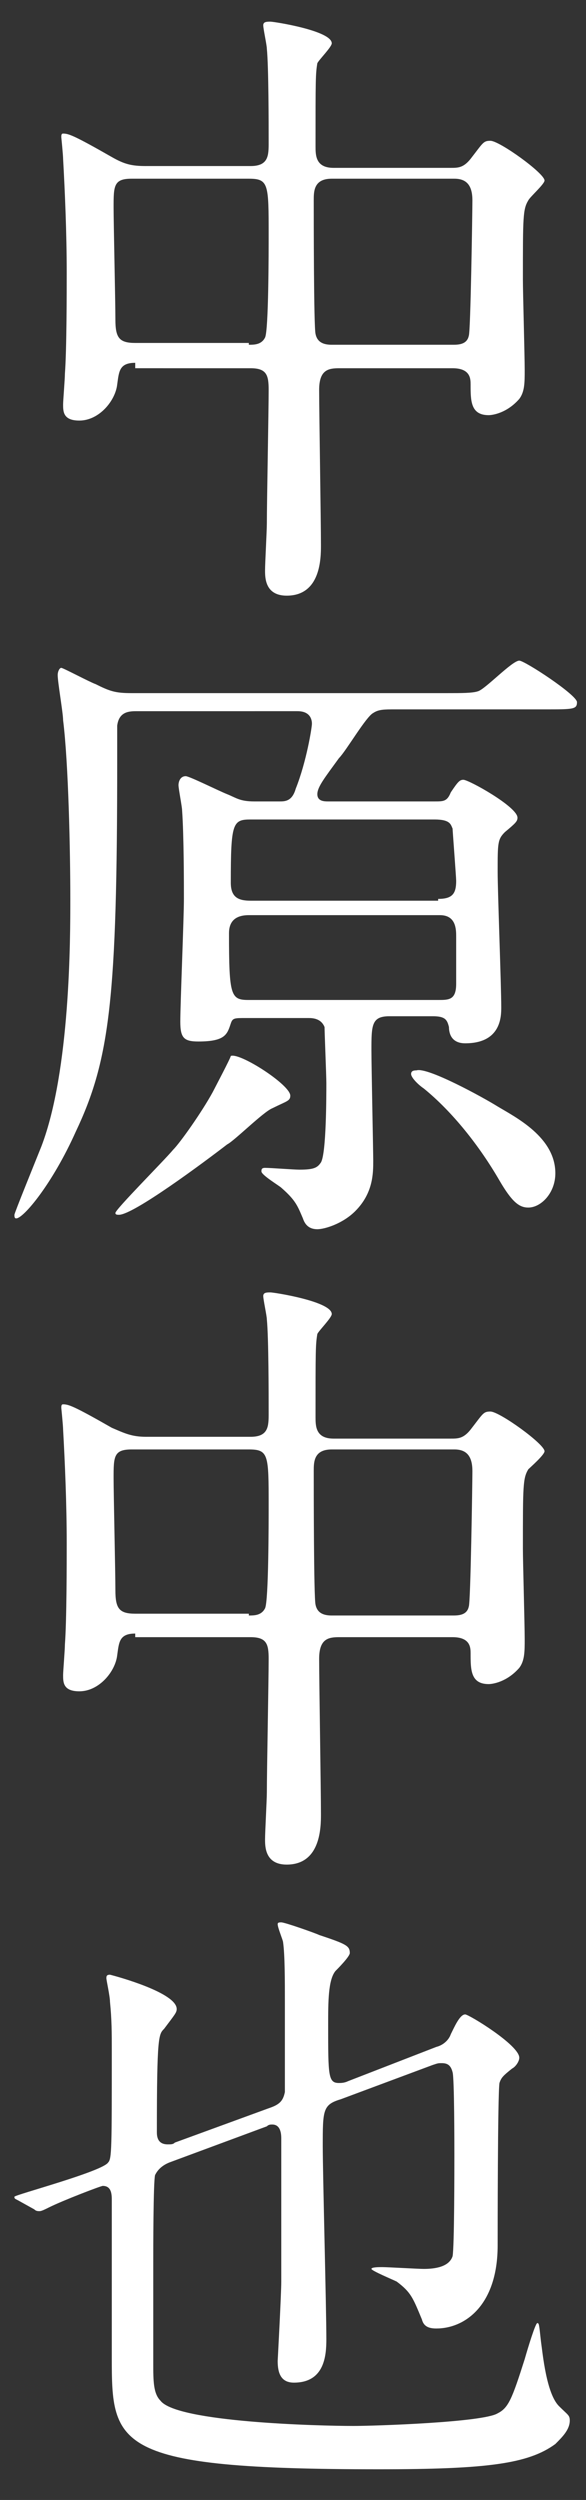 <?xml version="1.0" encoding="utf-8"?>
<!-- Generator: Adobe Illustrator 19.0.0, SVG Export Plug-In . SVG Version: 6.00 Build 0)  -->
<!DOCTYPE svg PUBLIC "-//W3C//DTD SVG 1.1//EN" "http://www.w3.org/Graphics/SVG/1.1/DTD/svg11.dtd">
<svg version="1.1" id="レイヤー_1" xmlns="http://www.w3.org/2000/svg" xmlns:xlink="http://www.w3.org/1999/xlink" x="0px"
	 y="0px" viewBox="-533 918.4 32.5 138.5" style="enable-background:new -533 918.4 32.5 138.5;" xml:space="preserve">
<rect x="-533" y="918.4" width="32.5" height="138.5" fill="#333333" stroke="none"/>
<style type="text/css">
	.st0{fill:#ffffff;}
</style>
<g>
	<path class="st0" d="M-525.5,938.5c-0.9,0-0.9,0.5-1,1.2c-0.1,0.9-1,2-2.1,2c-0.9,0-0.9-0.5-0.9-0.9c0-0.2,0.1-1.4,0.1-1.7
		c0.1-1.3,0.1-4.6,0.1-5.6c0-2.2-0.1-4.5-0.2-6.3c0-0.2-0.1-1.2-0.1-1.2c0-0.1,0-0.2,0.1-0.2c0.3,0,0.6,0.1,2.7,1.3
		c0.7,0.4,1.1,0.5,1.9,0.5h5.8c1,0,1-0.6,1-1.3c0-1,0-4.2-0.1-5.2c0-0.2-0.2-1.1-0.2-1.3c0-0.2,0.2-0.2,0.4-0.2
		c0.2,0,3.4,0.5,3.4,1.2c0,0.2-0.7,0.9-0.8,1.1c-0.1,0.6-0.1,0.9-0.1,4.6c0,0.5,0,1.2,1,1.2h6.5c0.4,0,0.7,0,1.1-0.5
		c0.7-0.9,0.7-1,1.1-1c0.5,0,3,1.8,3,2.2c0,0.2-0.8,0.9-0.9,1.1c-0.3,0.5-0.3,0.9-0.3,4.4c0,0.7,0.1,4.2,0.1,5c0,0.7,0,1.2-0.3,1.6
		c-0.7,0.8-1.5,0.9-1.7,0.9c-1,0-1-0.8-1-1.7c0-0.3,0-0.9-1-0.9h-6.3c-0.6,0-1.1,0.1-1.1,1.2c0,1.2,0.1,7.3,0.1,8.6
		c0,0.7,0,2.8-1.9,2.8c-1.2,0-1.2-1-1.2-1.4c0-0.4,0.1-2.2,0.1-2.6c0-1.2,0.1-6.2,0.1-7.4c0-0.8-0.1-1.2-1-1.2H-525.5z
		 M-519.2,937.5c0.3,0,0.7,0,0.9-0.4c0.2-0.4,0.2-4.8,0.2-5.7c0-2.8,0-3.1-1.1-3.1h-6.5c-1,0-1,0.4-1,1.6c0,0.9,0.1,5.2,0.1,6.2
		c0,1,0.2,1.3,1.1,1.3H-519.2z M-507.9,937.5c0.3,0,0.8,0,0.9-0.5c0.1-0.2,0.2-6.9,0.2-7.5c0-0.8-0.3-1.2-1-1.2h-6.8
		c-1,0-1,0.7-1,1.2c0,0.9,0,7,0.1,7.4c0.1,0.5,0.5,0.6,0.9,0.6H-507.9z"/>
	<path class="st0" d="M-525.4,957.8c-0.4,0-1,0-1.1,0.8c0,0.3,0,1.6,0,1.9c0,13.2-0.4,16.6-2.3,20.6c-1.3,2.9-2.9,4.8-3.3,4.8
		c-0.1,0-0.1-0.1-0.1-0.2c0-0.1,1.1-2.8,1.5-3.8c1.6-4.2,1.6-11.5,1.6-13.7c0-2.6-0.1-7.5-0.4-9.9c0-0.4-0.3-2.1-0.3-2.5
		c0-0.2,0.1-0.4,0.2-0.4c0.1,0,1.6,0.8,1.9,0.9c0.8,0.4,1.1,0.5,2,0.5h17.5c0.8,0,1.4,0,1.7-0.1c0.4-0.1,1.9-1.7,2.3-1.7
		c0.3,0,3.2,1.9,3.2,2.3c0,0.4-0.2,0.4-1.8,0.4h-8.3c-0.6,0-0.9,0-1.2,0.2c-0.4,0.2-1.5,2.1-1.9,2.5c-0.8,1.1-1.2,1.6-1.2,2
		c0,0.4,0.4,0.4,0.6,0.4h5.9c0.5,0,0.7,0,0.9-0.5c0.4-0.6,0.5-0.7,0.7-0.7c0.3,0,3,1.5,3,2.1c0,0.2-0.1,0.3-0.7,0.8
		c-0.4,0.4-0.4,0.6-0.4,2.2c0,1.1,0.2,6.3,0.2,7.5c0,0.5,0,2-2,2c-0.8,0-0.9-0.6-0.9-0.9c-0.1-0.4-0.2-0.6-0.9-0.6h-2.4
		c-1,0-1,0.5-1,1.9c0,0.9,0.1,5.6,0.1,6.1c0,0.7,0,1.8-1,2.8c-0.7,0.7-1.7,1-2.1,1c-0.5,0-0.7-0.3-0.8-0.6c-0.3-0.7-0.4-1-1.2-1.7
		c-0.1-0.1-1.1-0.7-1.1-0.9c0-0.1,0-0.2,0.2-0.2c0.3,0,1.6,0.1,1.9,0.1c0.8,0,1-0.1,1.2-0.4c0.3-0.5,0.3-3.7,0.3-4.4
		c0-0.4-0.1-2.8-0.1-3.1c-0.2-0.5-0.7-0.5-0.9-0.5h-3.5c-0.6,0-0.7,0-0.8,0.3c-0.2,0.6-0.3,1-1.8,1c-0.8,0-1-0.2-1-1.1
		c0-1,0.2-5.7,0.2-6.8c0-0.8,0-3.5-0.1-4.9c0-0.2-0.2-1.2-0.2-1.4s0.1-0.5,0.4-0.5c0.2,0,1.8,0.8,2.3,1c0.5,0.2,0.7,0.4,1.5,0.4h1.4
		c0.3,0,0.7,0,0.9-0.7c0.6-1.5,0.9-3.4,0.9-3.6c0-0.1,0-0.7-0.8-0.7H-525.4z M-516.9,979.1c0,0.3-0.2,0.3-1,0.7
		c-0.5,0.2-2.1,1.8-2.5,2c-1.3,1-5.2,3.9-6,3.9c-0.1,0-0.2,0-0.2-0.1c0-0.2,2.7-2.9,3.2-3.5c0.4-0.4,1.6-2.1,2.2-3.2
		c0.1-0.2,1-1.9,1-2C-519.7,976.7-516.9,978.5-516.9,979.1z M-508.7,968.2c0.8,0,1-0.3,1-1c0-0.2-0.2-2.8-0.2-2.9
		c-0.1-0.2-0.1-0.5-1-0.5h-10.2c-1,0-1.1,0.2-1.1,3.5c0,0.8,0.4,1,1.1,1H-508.7z M-508.7,973.8c0.6,0,1,0,1-0.9v-2.6
		c0-0.4,0-1.2-0.9-1.2h-10.6c-0.8,0-1.1,0.4-1.1,1c0,3.5,0.1,3.7,1.1,3.7H-508.7z M-505.4,979.7c1,0.6,3.2,1.7,3.2,3.7
		c0,1.1-0.8,1.9-1.5,1.9c-0.5,0-0.9-0.3-1.6-1.5c-1.1-1.9-2.6-3.8-4.2-5.1c-0.3-0.2-0.7-0.6-0.7-0.8c0-0.2,0.2-0.2,0.3-0.2
		C-509.3,977.5-506.2,979.2-505.4,979.7z"/>
	<path class="st0" d="M-525.5,1008.9c-0.9,0-0.9,0.5-1,1.2c-0.1,0.9-1,2-2.1,2c-0.9,0-0.9-0.5-0.9-0.9c0-0.2,0.1-1.4,0.1-1.7
		c0.1-1.3,0.1-4.6,0.1-5.6c0-2.2-0.1-4.5-0.2-6.3c0-0.2-0.1-1.2-0.1-1.2c0-0.1,0-0.2,0.1-0.2c0.3,0,0.6,0.1,2.7,1.3
		c0.7,0.3,1.1,0.5,1.9,0.5h5.8c1,0,1-0.6,1-1.3c0-1,0-4.2-0.1-5.2c0-0.2-0.2-1.1-0.2-1.3s0.2-0.2,0.4-0.2c0.2,0,3.4,0.5,3.4,1.2
		c0,0.2-0.7,0.9-0.8,1.1c-0.1,0.6-0.1,0.9-0.1,4.6c0,0.5,0,1.2,1,1.2h6.5c0.4,0,0.7,0,1.1-0.5c0.7-0.9,0.7-1,1.1-1
		c0.5,0,3,1.8,3,2.2c0,0.2-0.8,0.9-0.9,1c-0.3,0.5-0.3,0.9-0.3,4.4c0,0.7,0.1,4.2,0.1,5c0,0.7,0,1.2-0.3,1.6
		c-0.7,0.8-1.5,0.9-1.7,0.9c-1,0-1-0.8-1-1.7c0-0.3,0-0.9-1-0.9h-6.3c-0.6,0-1.1,0.1-1.1,1.2c0,1.2,0.1,7.3,0.1,8.6
		c0,0.7,0,2.8-1.9,2.8c-1.2,0-1.2-1-1.2-1.4c0-0.4,0.1-2.2,0.1-2.6c0-1.2,0.1-6.2,0.1-7.4c0-0.8-0.1-1.2-1-1.2H-525.5z
		 M-519.2,1007.9c0.3,0,0.7,0,0.9-0.4c0.2-0.4,0.2-4.8,0.2-5.7c0-2.8,0-3.1-1.1-3.1h-6.5c-1,0-1,0.4-1,1.6c0,0.9,0.1,5.2,0.1,6.2
		c0,1,0.2,1.3,1.1,1.3H-519.2z M-507.9,1007.9c0.3,0,0.8,0,0.9-0.5c0.1-0.2,0.2-6.9,0.2-7.5c0-0.8-0.3-1.2-1-1.2h-6.8
		c-1,0-1,0.7-1,1.2c0,0.9,0,7,0.1,7.4c0.1,0.5,0.5,0.6,0.9,0.6H-507.9z"/>
	<path class="st0" d="M-508.8,1031.8c0.4-0.1,0.7-0.4,0.8-0.7c0.2-0.4,0.5-1.1,0.8-1.1c0.2,0,3,1.7,3,2.4c0,0.2-0.2,0.5-0.4,0.6
		c-0.5,0.4-0.6,0.5-0.7,0.8c-0.1,0.7-0.1,8.5-0.1,9c0,3.3-1.8,4.6-3.4,4.6c-0.4,0-0.7-0.1-0.8-0.5c-0.5-1.2-0.6-1.5-1.4-2.1
		c-0.2-0.1-1.4-0.6-1.4-0.7c0-0.1,0.4-0.1,0.6-0.1c0.3,0,2,0.1,2.3,0.1c0.6,0,1.4-0.1,1.6-0.7c0.1-0.5,0.1-4.9,0.1-5.6
		c0-0.5,0-4.3-0.1-4.6c-0.1-0.4-0.3-0.5-0.6-0.5c-0.2,0-0.2,0-0.5,0.1l-5.1,1.9c-1,0.3-1,0.6-1,2.6c0,1.5,0.2,9,0.2,10.7
		c0,0.9-0.1,2.4-1.8,2.4c-0.7,0-0.9-0.5-0.9-1.2c0,0,0.2-3.7,0.2-4.4v-7.9c0-0.2,0-0.8-0.5-0.8c-0.1,0-0.2,0-0.3,0.1l-5.4,2
		c-0.5,0.2-0.7,0.5-0.8,0.7c-0.1,0.4-0.1,4.2-0.1,4.9c0,1.8,0,4.7,0,5.5c0,1,0,1.7,0.4,2.1c0.9,1.2,8.8,1.4,10.7,1.4
		c1.2,0,7.2-0.2,8-0.7c0.6-0.3,0.8-0.8,1.5-3c0.2-0.7,0.6-2,0.7-2c0.1,0,0.1,0.1,0.2,1c0.1,0.7,0.3,2.9,1,3.6
		c0.5,0.5,0.6,0.5,0.6,0.8c0,0.5-0.4,0.9-0.8,1.3c-1.5,1.1-3.8,1.4-9.8,1.4c-14.7,0-14.8-1.3-14.8-6.2c0-1.2,0-7.3,0-8.7
		c0-0.3,0-0.8-0.5-0.8c-0.1,0-2.2,0.8-3,1.2c-0.2,0.1-0.4,0.2-0.5,0.2c-0.1,0-0.2,0-0.3-0.1l-0.9-0.5c-0.2-0.1-0.2-0.1-0.2-0.2
		c0-0.1,4.9-1.4,5.2-1.9c0.2-0.2,0.2-0.8,0.2-6.2c0-1,0-1.7-0.1-2.7c0-0.3-0.2-1.2-0.2-1.3s0-0.2,0.2-0.2c0.4,0.1,3.7,1,3.7,1.9
		c0,0.2-0.1,0.3-0.7,1.1c-0.3,0.3-0.4,0.4-0.4,5.7c0,0.2,0,0.7,0.6,0.7c0.2,0,0.3,0,0.4-0.1l5.2-1.9c0.6-0.2,0.8-0.4,0.9-0.9
		c0-0.2,0-4.3,0-4.9c0-1.3,0-2.7-0.1-3.4c0-0.1-0.3-0.8-0.3-1c0-0.1,0.1-0.1,0.2-0.1c0.2,0,1.9,0.6,2.1,0.7c1.5,0.5,1.7,0.6,1.7,1
		c0,0.2-0.7,0.9-0.8,1c-0.4,0.5-0.4,1.7-0.4,3c0,2.8,0,3.2,0.6,3.2c0.1,0,0.3,0,0.5-0.1L-508.8,1031.8z"/>
</g>
</svg>
